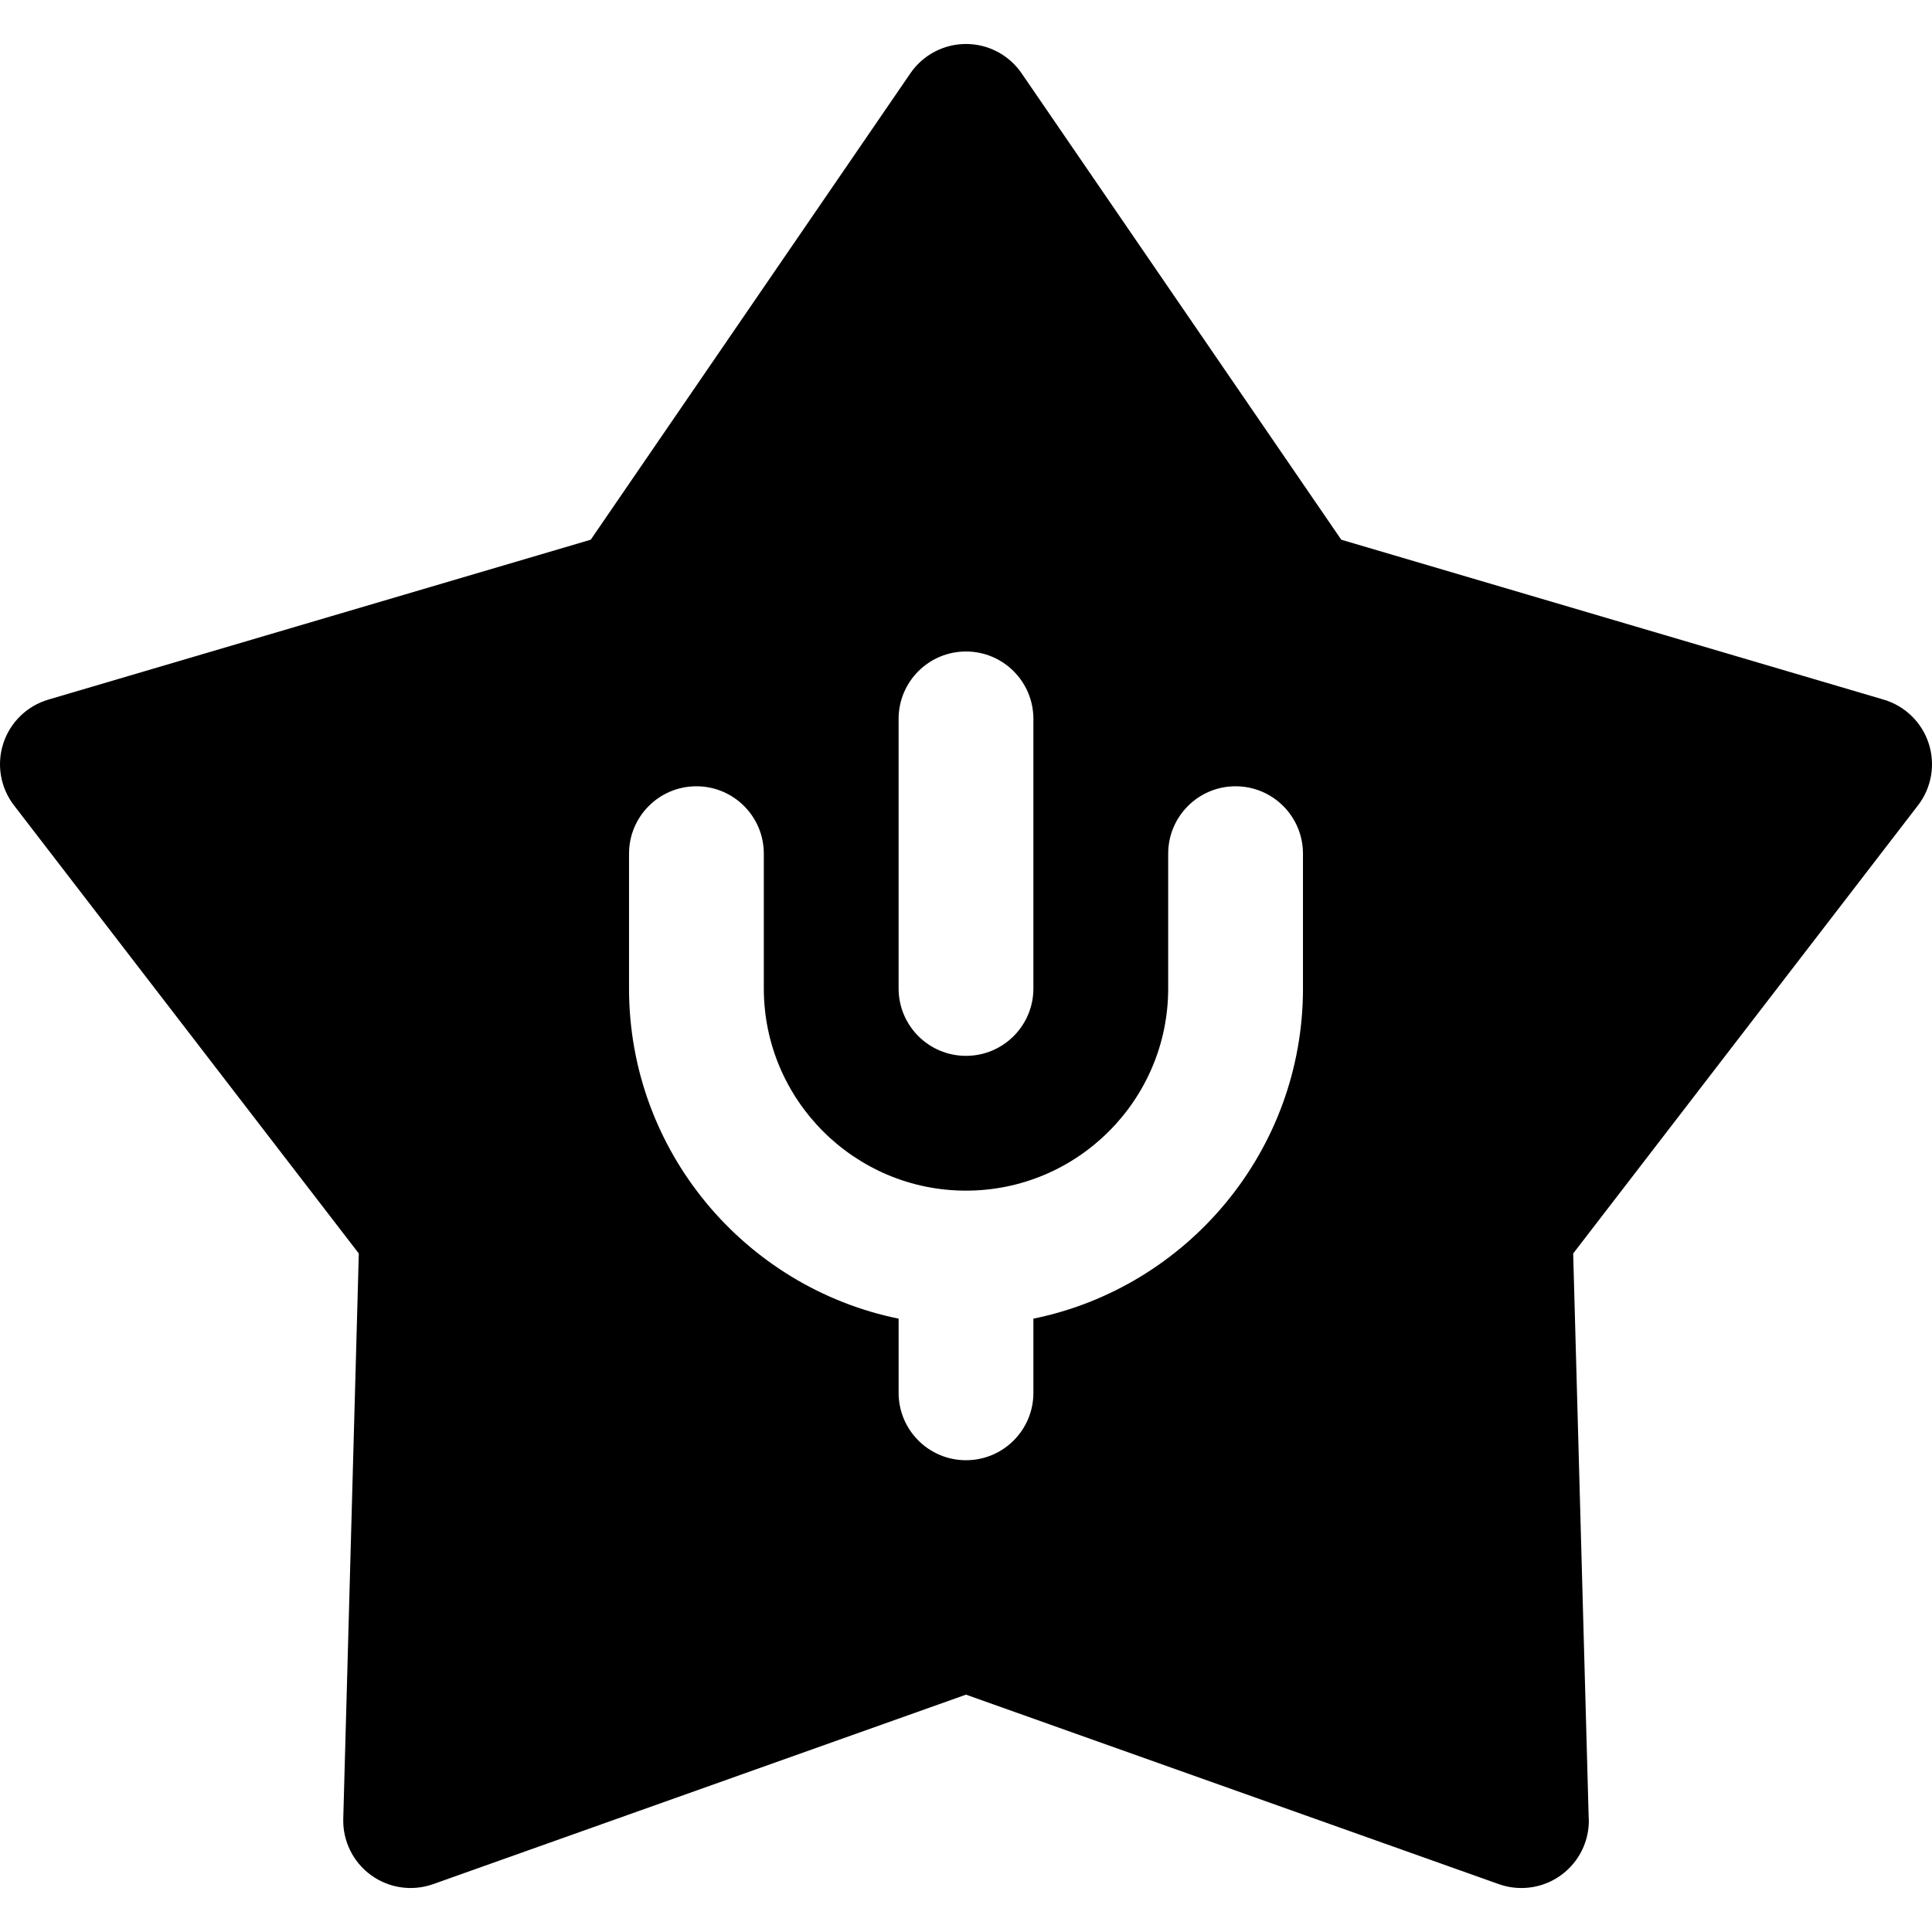 <?xml version="1.0" encoding="iso-8859-1"?>
<!-- Generator: Adobe Illustrator 19.0.0, SVG Export Plug-In . SVG Version: 6.00 Build 0)  -->
<svg xmlns="http://www.w3.org/2000/svg" xmlns:xlink="http://www.w3.org/1999/xlink" version="1.1" id="Capa_1" x="0px" y="0px" viewBox="0 0 512 512" style="enable-background:new 0 0 512 512;" xml:space="preserve">
<g>
	<g>
		<path d="M511.125,197.018c-1.819-5.602-6.285-9.947-11.936-11.613l-143.739-42.373L270.731,19.418    c-3.33-4.858-8.842-7.762-14.733-7.762s-11.402,2.904-14.732,7.762l-84.717,123.613L12.81,185.405    c-5.651,1.666-10.116,6.011-11.936,11.613c-1.821,5.602-0.762,11.741,2.831,16.41l91.382,118.764l-4.12,149.8    c-0.163,5.888,2.59,11.478,7.356,14.94c4.765,3.463,10.934,4.353,16.482,2.379l141.193-50.209l141.192,50.209    c1.947,0.693,3.97,1.032,5.982,1.032c0.031,0,0.064,0,0.096,0c9.832-0.038,17.789-8.019,17.789-17.86    c0-0.481-0.02-0.957-0.057-1.428l-4.091-148.862l91.382-118.764C511.888,208.76,512.946,202.62,511.125,197.018z M238.139,190.511    c0-9.864,7.997-17.86,17.86-17.86s17.86,7.997,17.86,17.86v71.442c0,9.864-7.997,17.86-17.86,17.86s-17.86-7.997-17.86-17.86    V190.511z M345.302,261.953c0,43.126-30.73,79.208-71.442,87.504v19.658c0,9.864-7.997,17.86-17.86,17.86    s-17.86-7.997-17.86-17.86v-19.658c-40.712-8.297-71.442-44.378-71.442-87.504v-35.721c0-9.864,7.997-17.86,17.86-17.86    c9.864,0,17.86,7.997,17.86,17.86v35.721c0,29.545,24.035,53.581,53.581,53.581c29.545,0,53.581-24.038,53.581-53.581v-35.721    c0-9.864,7.997-17.86,17.86-17.86c9.864,0,17.86,7.997,17.86,17.86V261.953z"/>
	</g>
</g>
<g>
</g>
<g>
</g>
<g>
</g>
<g>
</g>
<g>
</g>
<g>
</g>
<g>
</g>
<g>
</g>
<g>
</g>
<g>
</g>
<g>
</g>
<g>
</g>
<g>
</g>
<g>
</g>
<g>
</g>
</svg>
